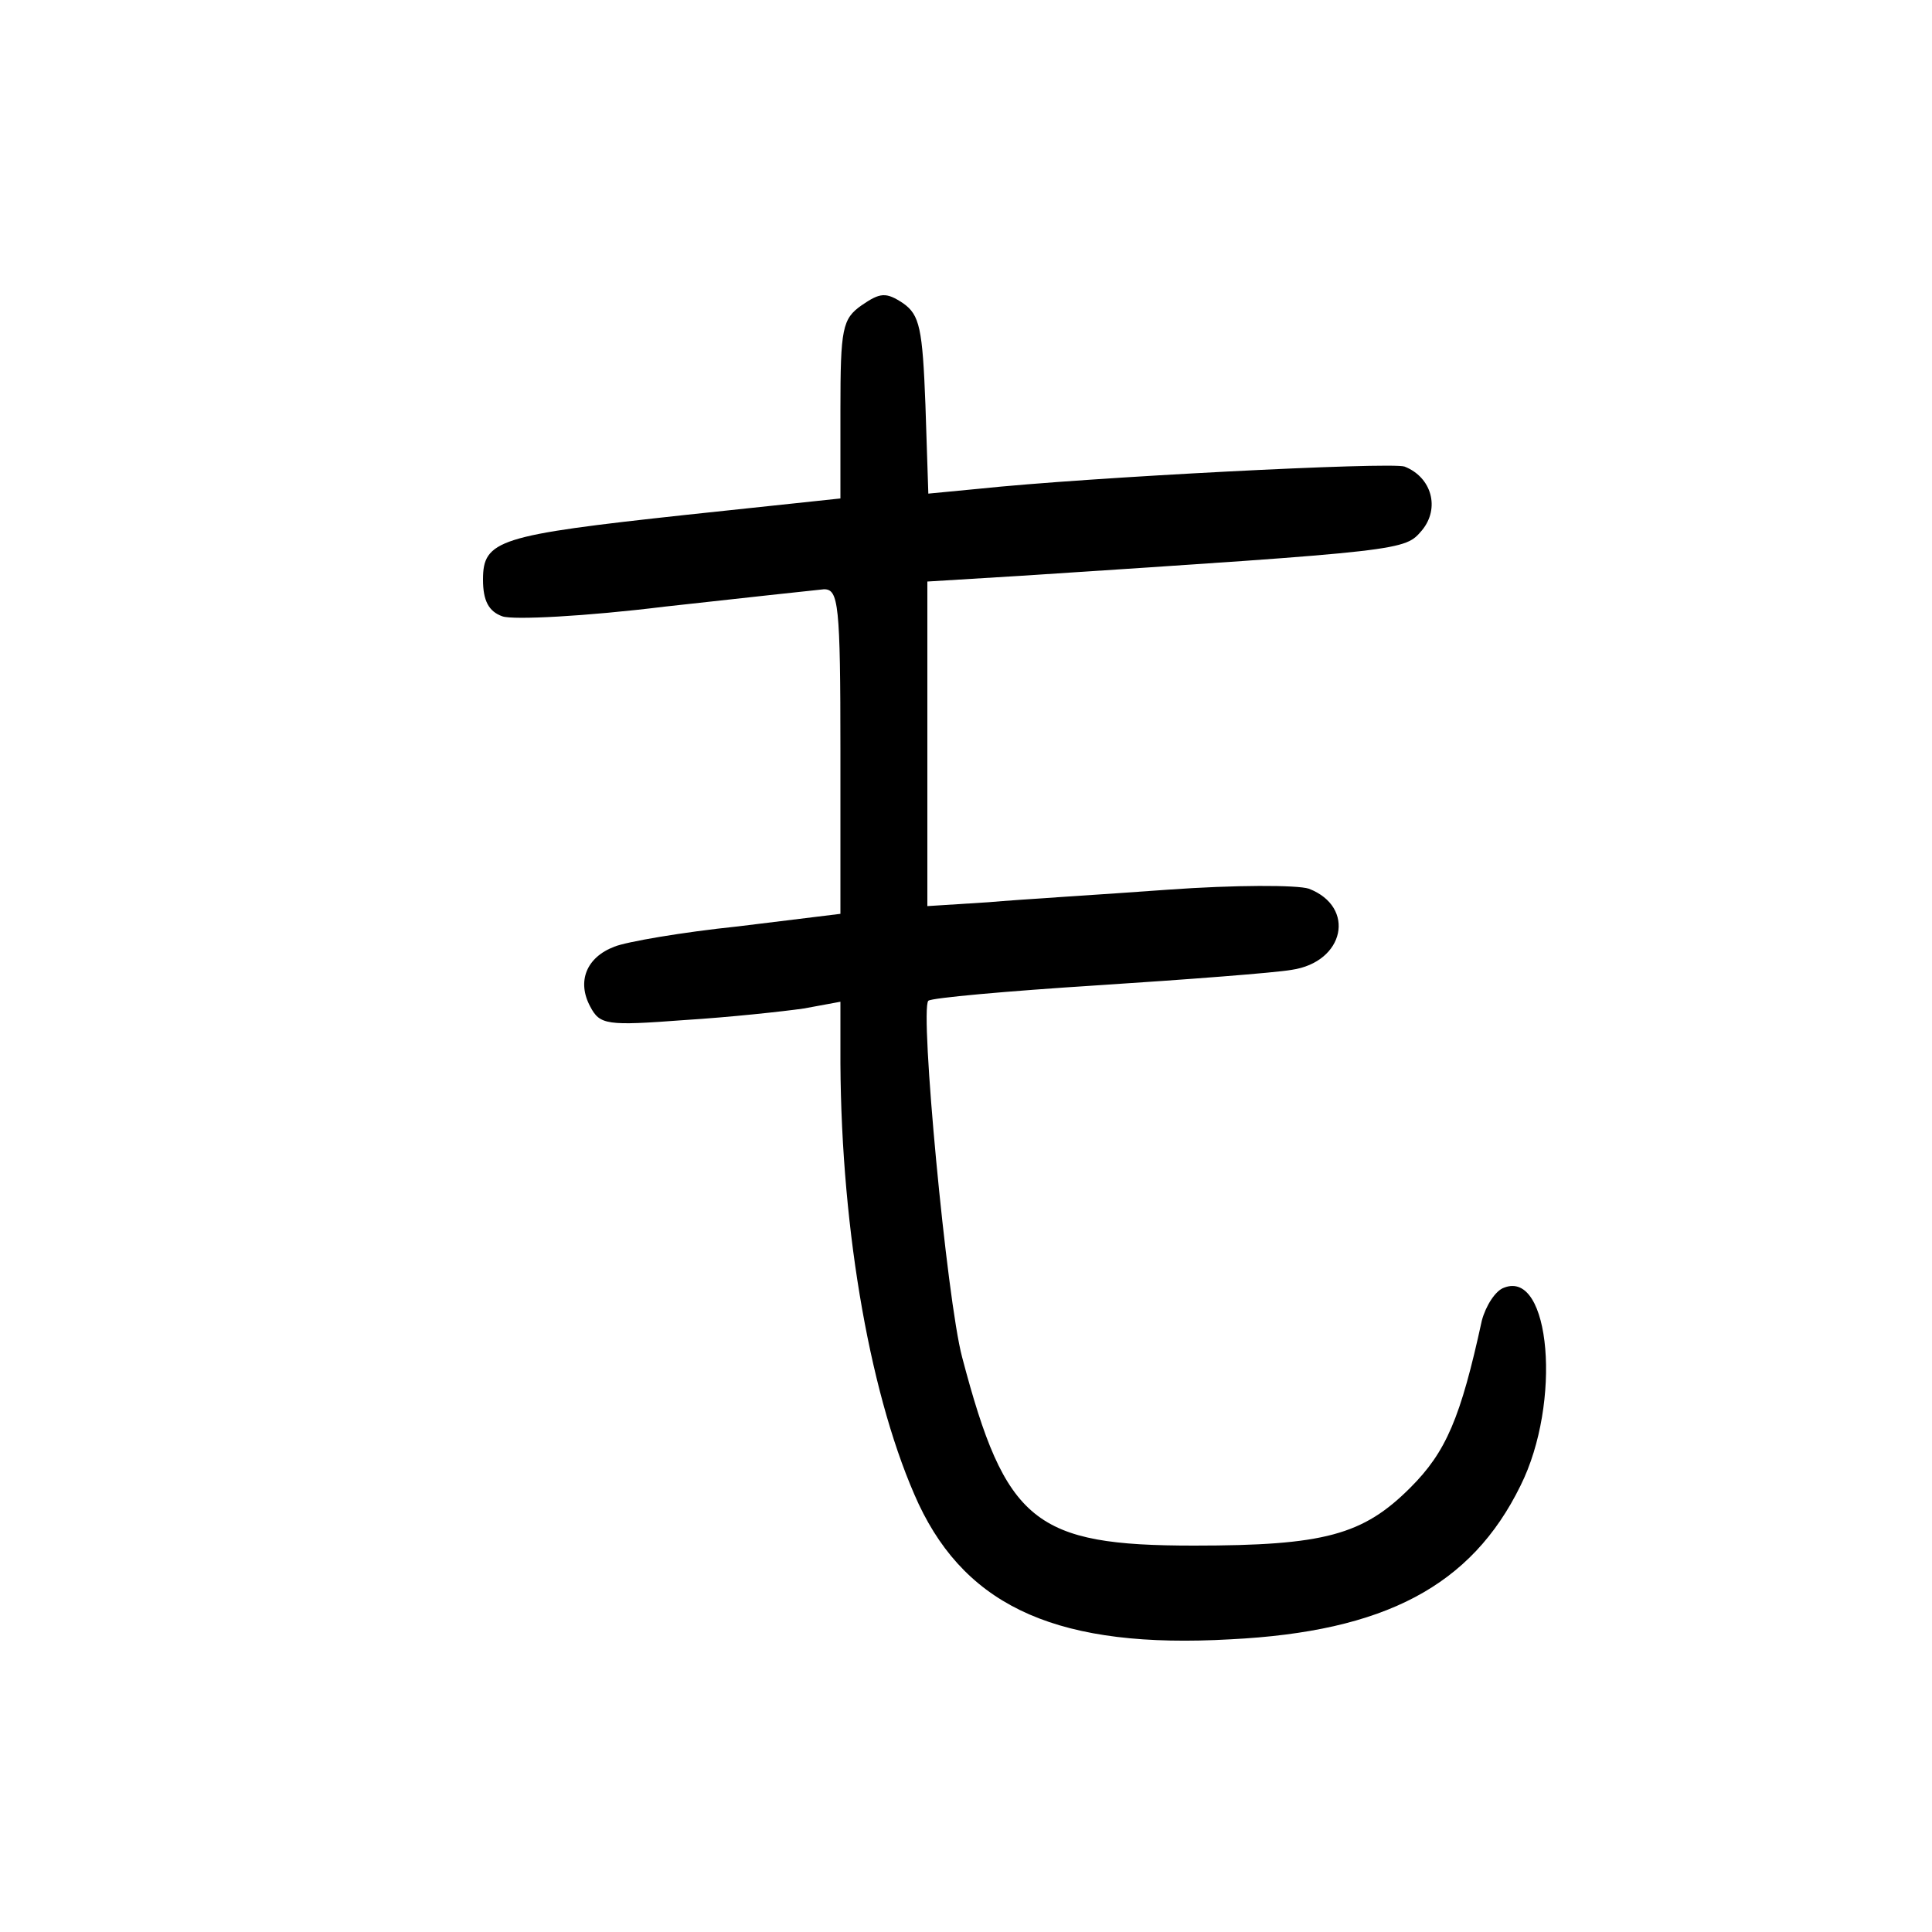 <?xml version="1.0"?>
<svg xmlns="http://www.w3.org/2000/svg" height="200pt" preserveAspectRatio="xMidYMid meet" viewBox="0 0 200 200" width="200pt">
  <g transform="matrix(.1 0 0 -.1 0 200)">
    <path d="m892 1684c-20-14-22-24-22-108v-92l-160-17c-194-21-210-26-210-67 0-22 6-33 20-38 11-4 87 0 168 10 81 9 155 17 165 18 15 0 17-15 17-168v-168l-106-13c-58-6-116-16-128-21-29-11-39-36-25-62 10-19 17-20 97-14 48 3 103 9 124 12l38 7v-64c1-176 32-350 81-456 51-108 147-150 323-140 159 8 249 55 300 159 43 86 31 224-17 205-9-3-19-19-23-34-22-101-37-136-74-173-49-49-89-60-224-60-165 0-195 24-240 195-16 60-44 360-35 369 3 3 81 10 175 16 93 6 184 13 201 16 55 8 67 65 18 84-12 4-77 4-146-1-68-5-152-10-186-13l-63-4v168 168l98 6c398 26 396 26 414 47 19 23 10 55-18 66-14 5-328-11-441-23l-52-5-3 92c-3 79-6 93-23 105-18 12-24 11-43-2z"/>
  </g>
</svg>
